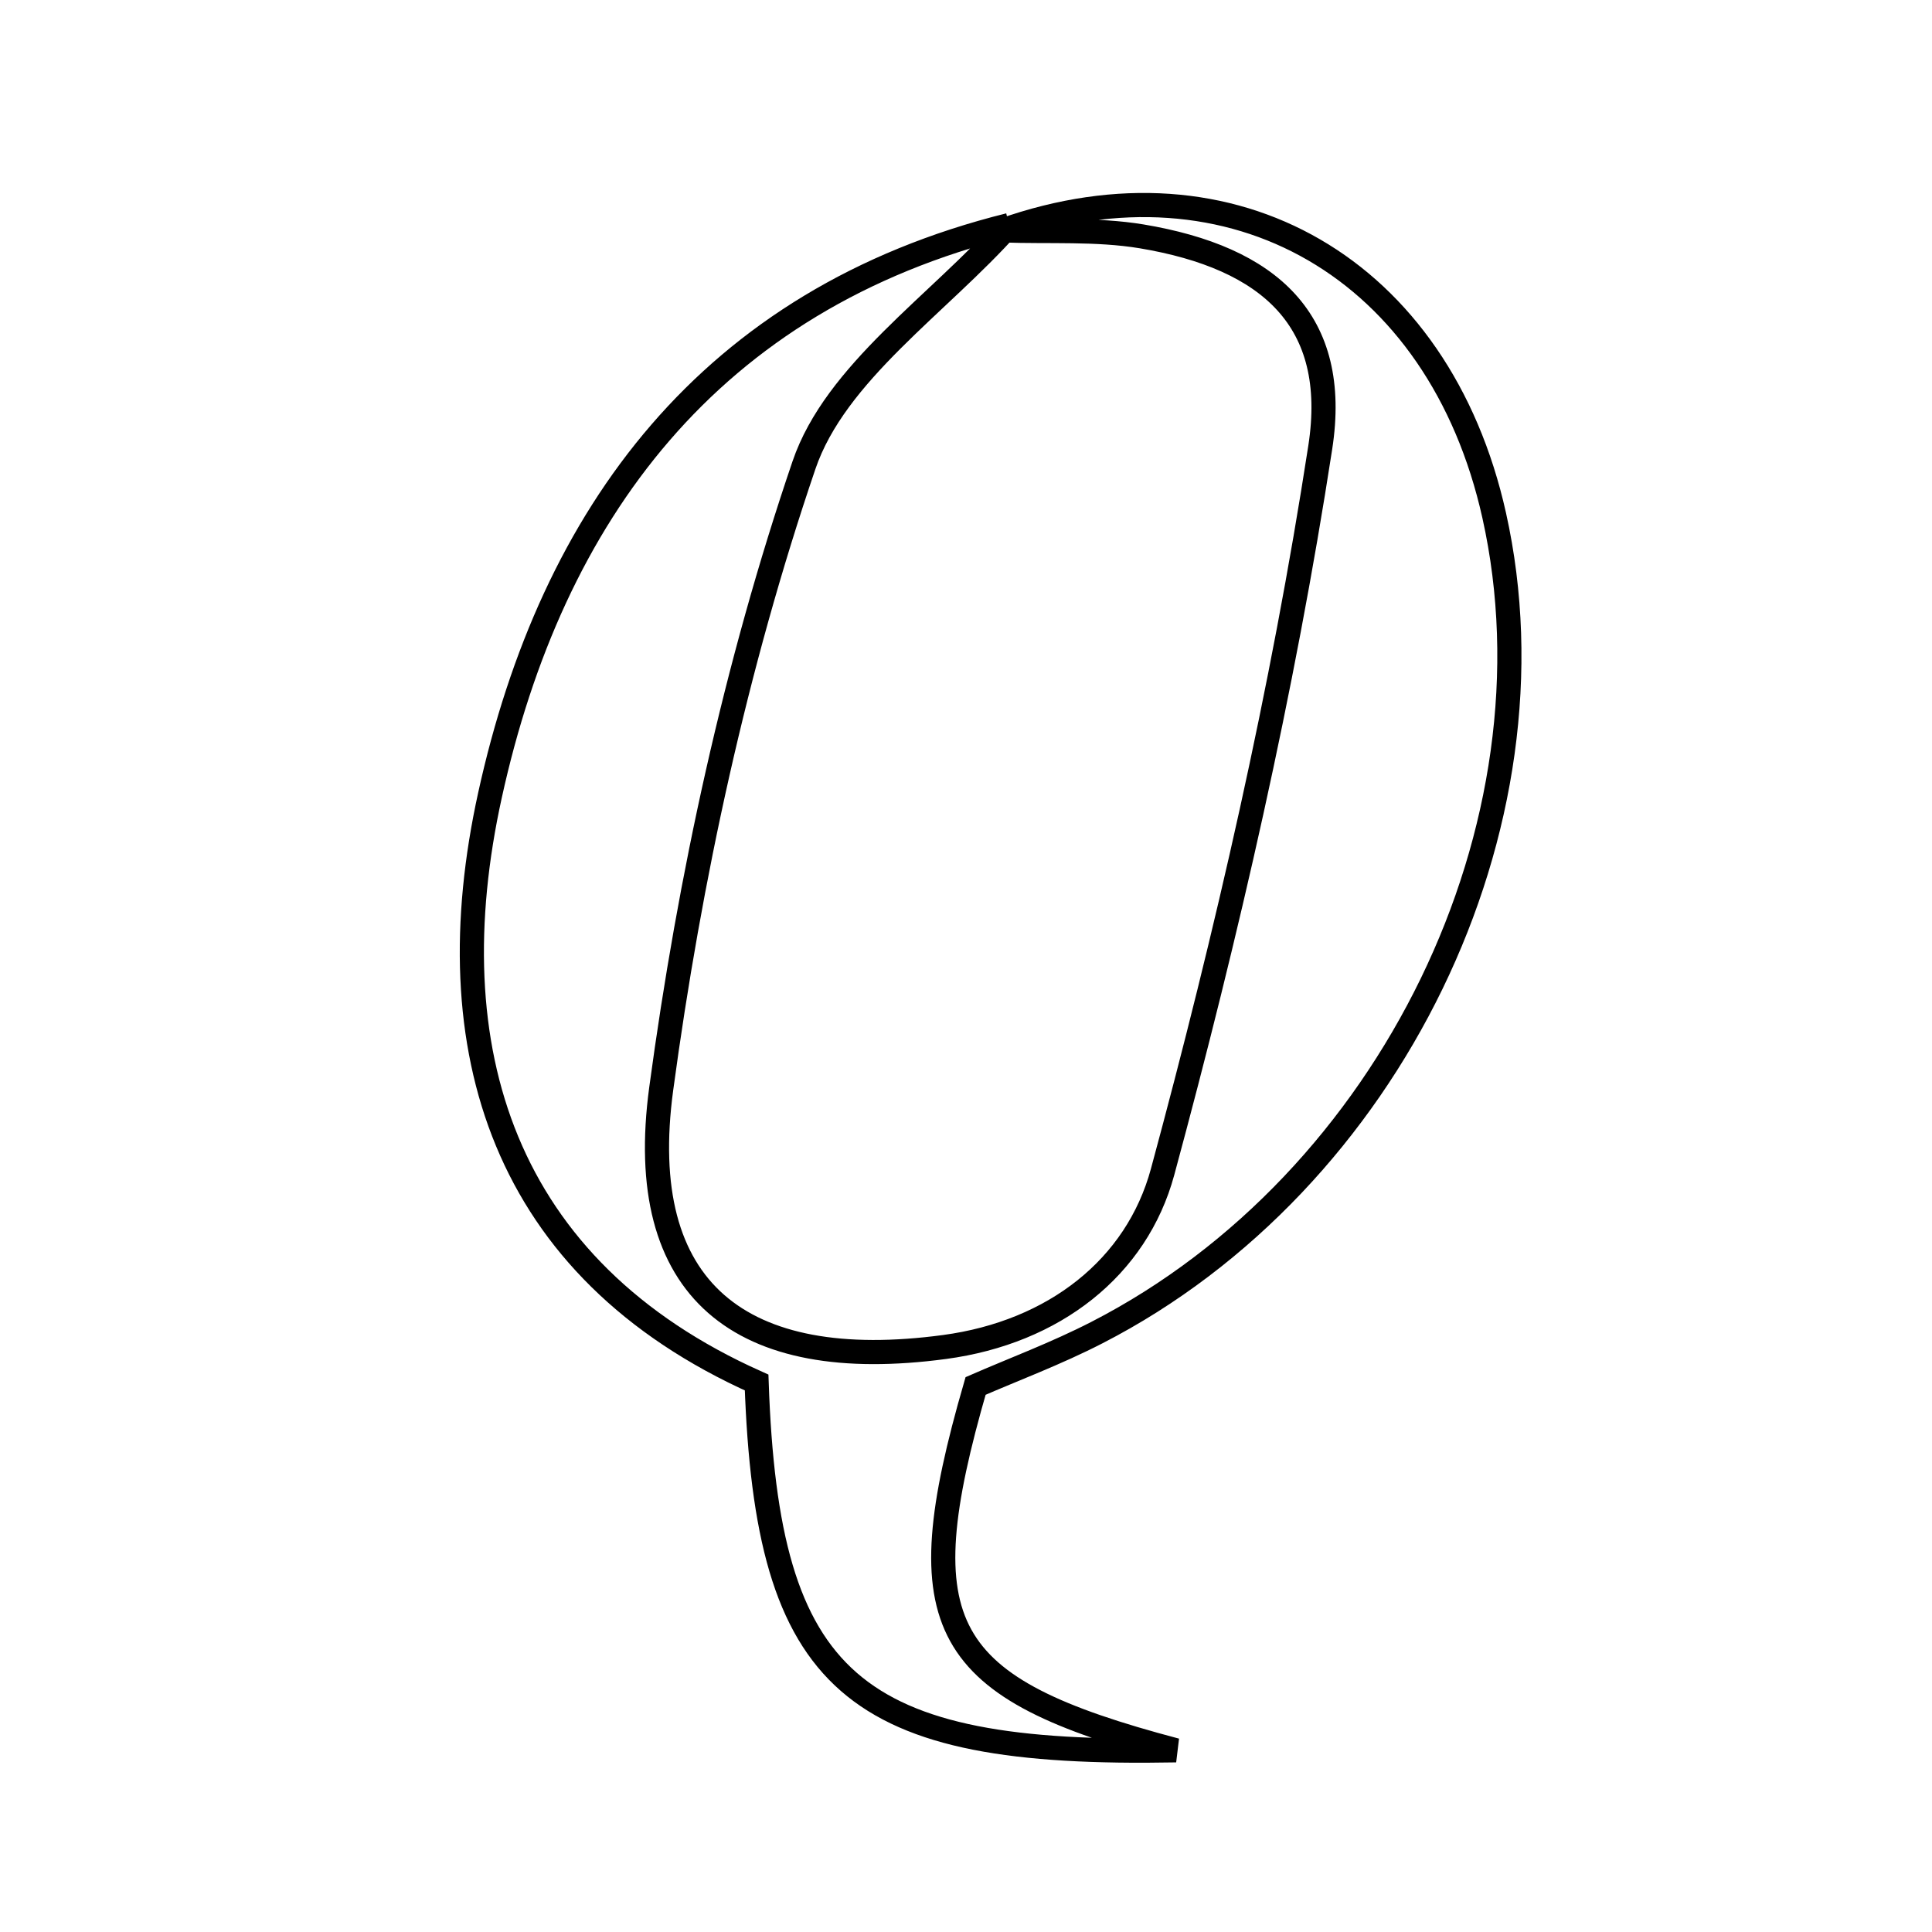 <svg xmlns="http://www.w3.org/2000/svg" viewBox="0.0 0.0 24.0 24.0" height="200px" width="200px"><path fill="none" stroke="black" stroke-width=".3" stroke-opacity="1.0"  filling="0" d="M12.536 2.796 C11.659 3.781 10.378 4.629 9.987 5.779 C9.137 8.276 8.568 10.904 8.214 13.524 C7.874 16.034 9.2 17.073 11.733 16.733 C13.095 16.55 14.12 15.745 14.442 14.558 C15.244 11.595 15.934 8.587 16.401 5.556 C16.644 3.981 15.772 3.202 14.181 2.936 C13.618 2.843 13.033 2.883 12.458 2.862 C15.314 1.851 17.878 3.338 18.561 6.401 C19.421 10.253 17.275 14.68 13.628 16.553 C13.121 16.814 12.584 17.014 12.119 17.217 C11.248 20.223 11.671 20.967 14.608 21.743 C10.586 21.819 9.529 20.922 9.399 17.174 C6.244 15.763 5.394 13.028 6.087 9.877 C6.854 6.385 8.815 3.723 12.536 2.796"></path></svg>
